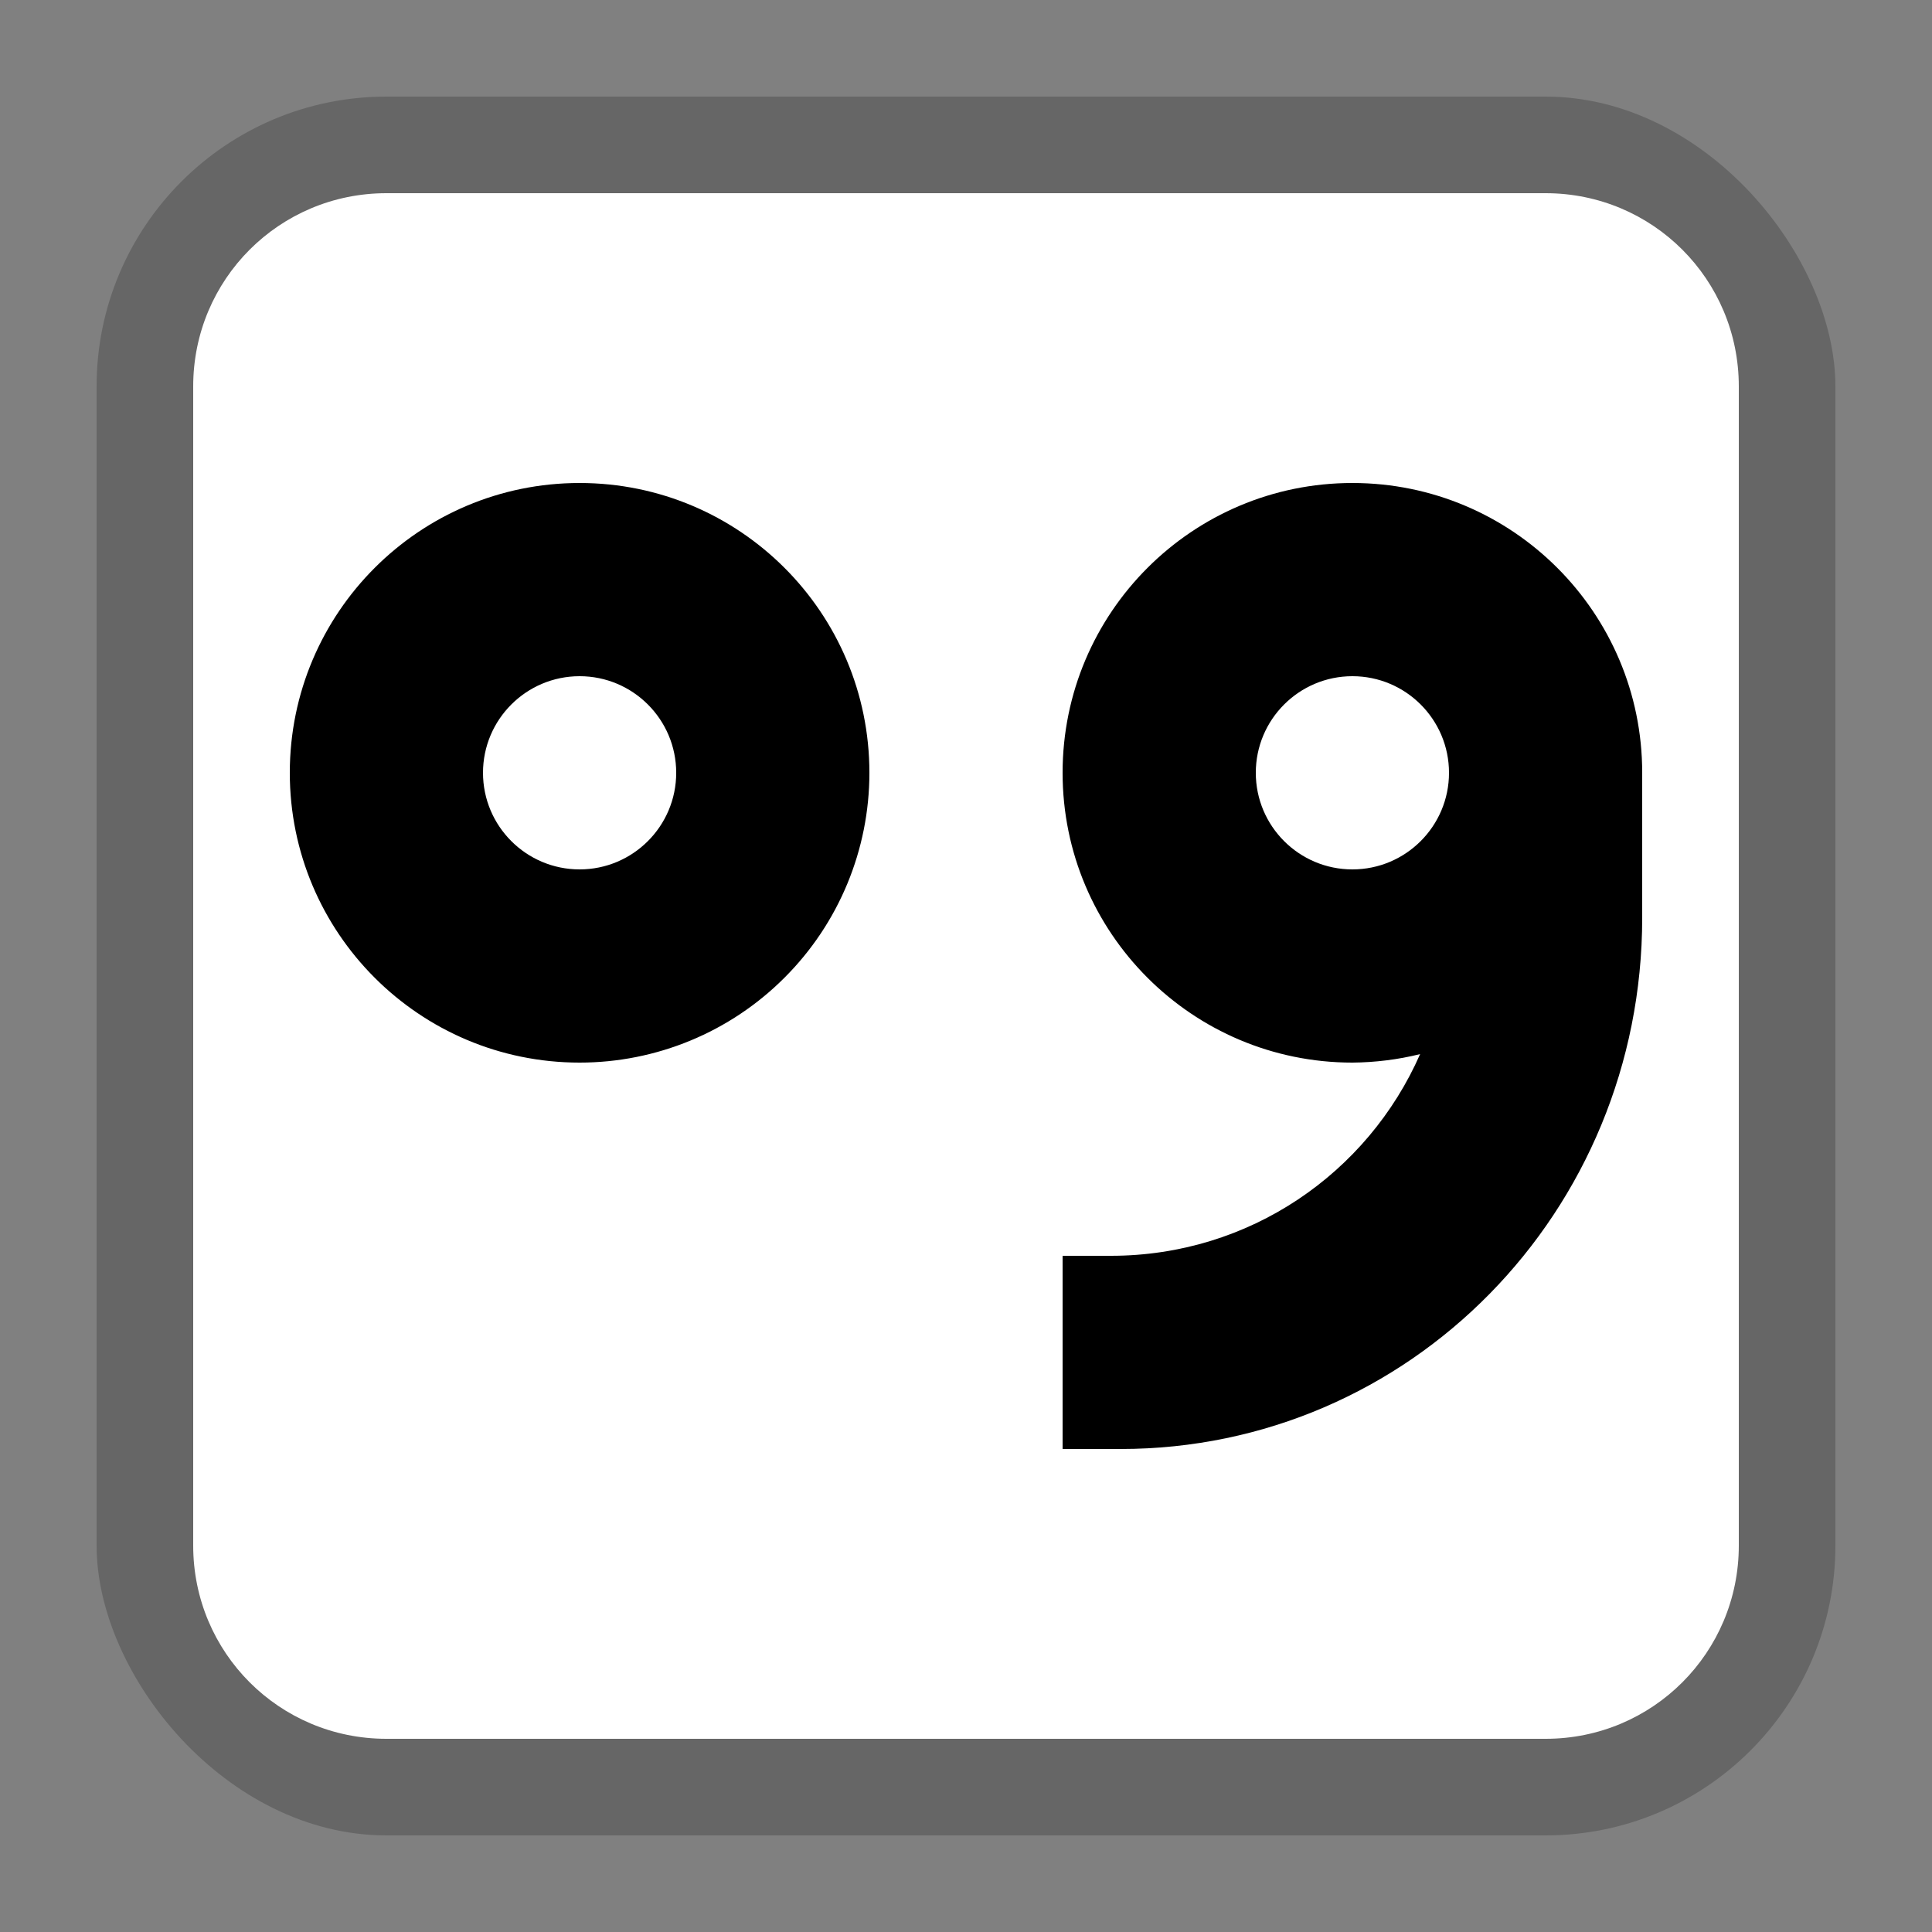 <svg xmlns="http://www.w3.org/2000/svg" width="20" height="20" viewBox="0 0 20 20">
  <rect x="0" y="0" width="20" height="20" fill="#808080" stroke="none"/>
  <g fill="none" fill-rule="evenodd">
    <rect width="18" height="18" x="1" y="1" fill="#000" opacity=".2" rx="3"/>
    <path fill="#FFF" d="M4,2 C2.892,2 2,2.892 2,4 L2,16 C2,17.108 2.892,18 4,18 L16,18 C17.108,18 18,17.108 18,16 L18,4 C18,2.892 17.108,2 16,2 L4,2 Z"/>
    <path fill="#000" fill-rule="nonzero" d="M3,0 C1.343,0 0,1.343 0,3 C0,4.657 1.343,6 3,6 C3.796,6 4.559,5.684 5.121,5.121 C5.684,4.559 6,3.796 6,3 C6,1.343 4.657,0 3,0 Z M11,0 C9.343,0 8,1.343 8,3 C8,4.657 9.343,6 11,6 C11.236,5.998 11.472,5.969 11.701,5.912 C11.16,7.143 9.935,8 8.5,8 L8,8 L8,10 L8.6,10 C11.591,10 14,7.547 14,4.5 L14,3 C14,1.343 12.657,0 11,0 Z M3,2 C3.552,2 4,2.448 4,3 C4,3.552 3.552,4 3,4 C2.448,4 2,3.552 2,3 C2,2.448 2.448,2 3,2 Z M11,2 C11.552,2 12,2.448 12,3 C12,3.552 11.552,4 11,4 C10.448,4 10,3.552 10,3 C10,2.448 10.448,2 11,2 Z" transform="translate(3 5)"/>
  </g>
</svg>
